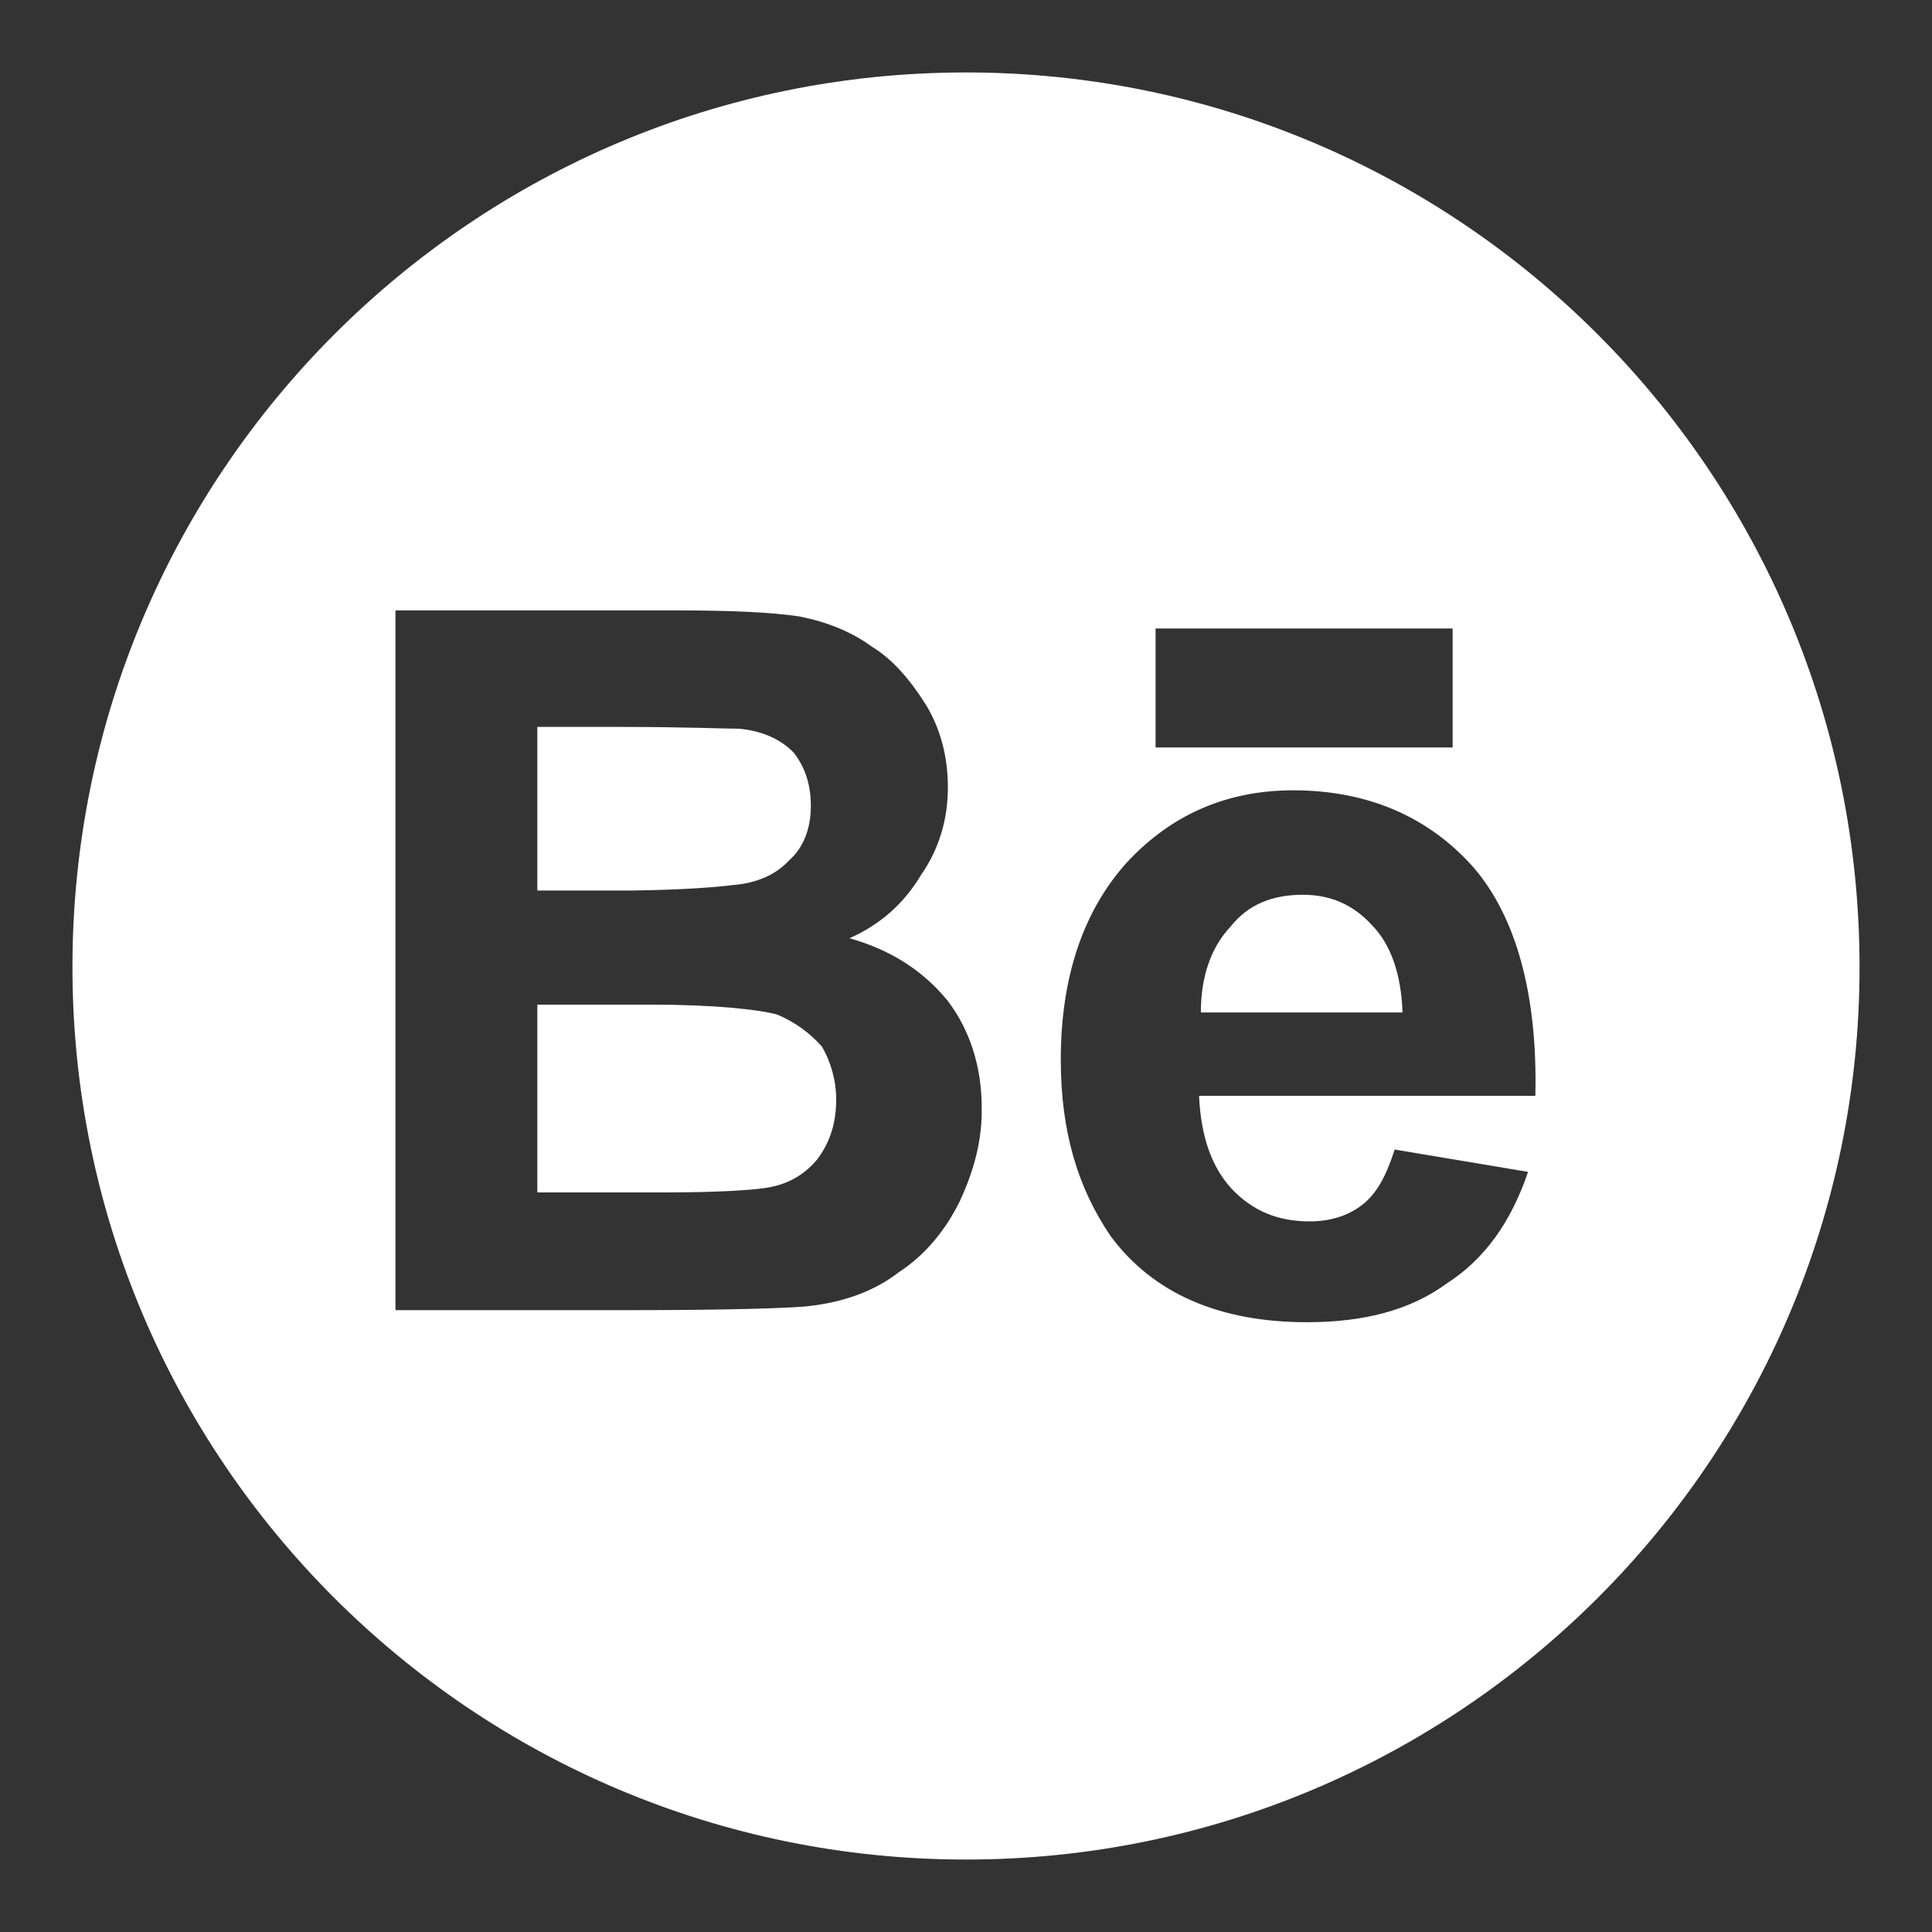<?xml version="1.0" encoding="utf-8"?>
<!-- Generator: Adobe Illustrator 25.3.1, SVG Export Plug-In . SVG Version: 6.00 Build 0)  -->
<svg version="1.1" id="Capa_1" xmlns="http://www.w3.org/2000/svg" xmlns:xlink="http://www.w3.org/1999/xlink" x="0px" y="0px"
	 viewBox="0 0 32 32" style="enable-background:new 0 0 32 32;" xml:space="preserve">
<rect x="0" y="0" width="32" height="32" fill="#333333" stroke="none"/>
<style type="text/css">
	.st0{fill:#3090CF;}
	.st1{opacity:0.5;}
	.st2{fill:#3C3C3B;}
	.st3{fill:#898280;}
	.st4{fill:#FFFFFF;}
</style>
<g>
	<path class="st4" d="M12.13,14.66c0.41-0.03,0.73-0.18,0.94-0.41c0.24-0.21,0.36-0.53,0.36-0.9c0-0.35-0.09-0.63-0.28-0.88
		c-0.21-0.22-0.51-0.36-0.9-0.4c-0.25,0-0.9-0.03-1.99-0.03H8.9v2.71h1.54C11.34,14.74,11.9,14.69,12.13,14.66z"/>
	<path class="st4" d="M21.58,14.82c-0.49,0-0.9,0.15-1.2,0.53c-0.32,0.34-0.49,0.82-0.49,1.42h3.34c-0.02-0.62-0.19-1.13-0.51-1.45
		C22.41,14.98,22.03,14.82,21.58,14.82z"/>
	<path class="st4" d="M16,1.2C7.84,1.2,1.2,7.82,1.2,16.02C1.2,24.18,7.84,30.8,16,30.8s14.8-6.62,14.8-14.78
		C30.8,7.82,24.16,1.2,16,1.2z M19.14,10.41h4.92v1.97h-4.92V10.41z M15.9,19.89c-0.24,0.49-0.58,0.9-1.01,1.18
		c-0.41,0.32-0.94,0.51-1.56,0.57c-0.37,0.03-1.33,0.06-2.83,0.06H6.55V10.11h4.63c0.92,0,1.59,0.03,2.06,0.1
		c0.45,0.09,0.86,0.25,1.2,0.5c0.35,0.21,0.65,0.57,0.9,0.97c0.23,0.38,0.36,0.84,0.36,1.36c0,0.54-0.15,1.03-0.45,1.46
		c-0.28,0.47-0.68,0.82-1.18,1.04c0.71,0.2,1.24,0.56,1.63,1.04c0.37,0.49,0.56,1.1,0.56,1.76C16.27,18.87,16.14,19.37,15.9,19.89z
		 M20.4,19.69c0.35,0.37,0.77,0.54,1.29,0.54c0.34,0,0.64-0.09,0.88-0.28c0.23-0.18,0.39-0.47,0.53-0.91l2.21,0.37
		c-0.28,0.82-0.71,1.44-1.35,1.85c-0.6,0.44-1.37,0.64-2.31,0.64c-1.46,0-2.55-0.48-3.25-1.42c-0.54-0.79-0.83-1.72-0.83-2.93
		c0-1.38,0.38-2.47,1.09-3.26c0.73-0.79,1.65-1.2,2.76-1.2c1.25,0,2.25,0.45,2.98,1.27c0.71,0.82,1.07,2.11,1.03,3.79h-5.57
		C19.89,18.81,20.06,19.32,20.4,19.69z"/>
	<path class="st4" d="M12.86,16.8c-0.32-0.08-1.01-0.16-2.08-0.16H8.9v3.11h2.16c0.84,0,1.39-0.04,1.59-0.07
		c0.38-0.05,0.66-0.21,0.88-0.47c0.19-0.25,0.32-0.56,0.32-1c0-0.31-0.09-0.63-0.24-0.88C13.42,17.12,13.18,16.93,12.86,16.8z"/>
</g>
</svg>
